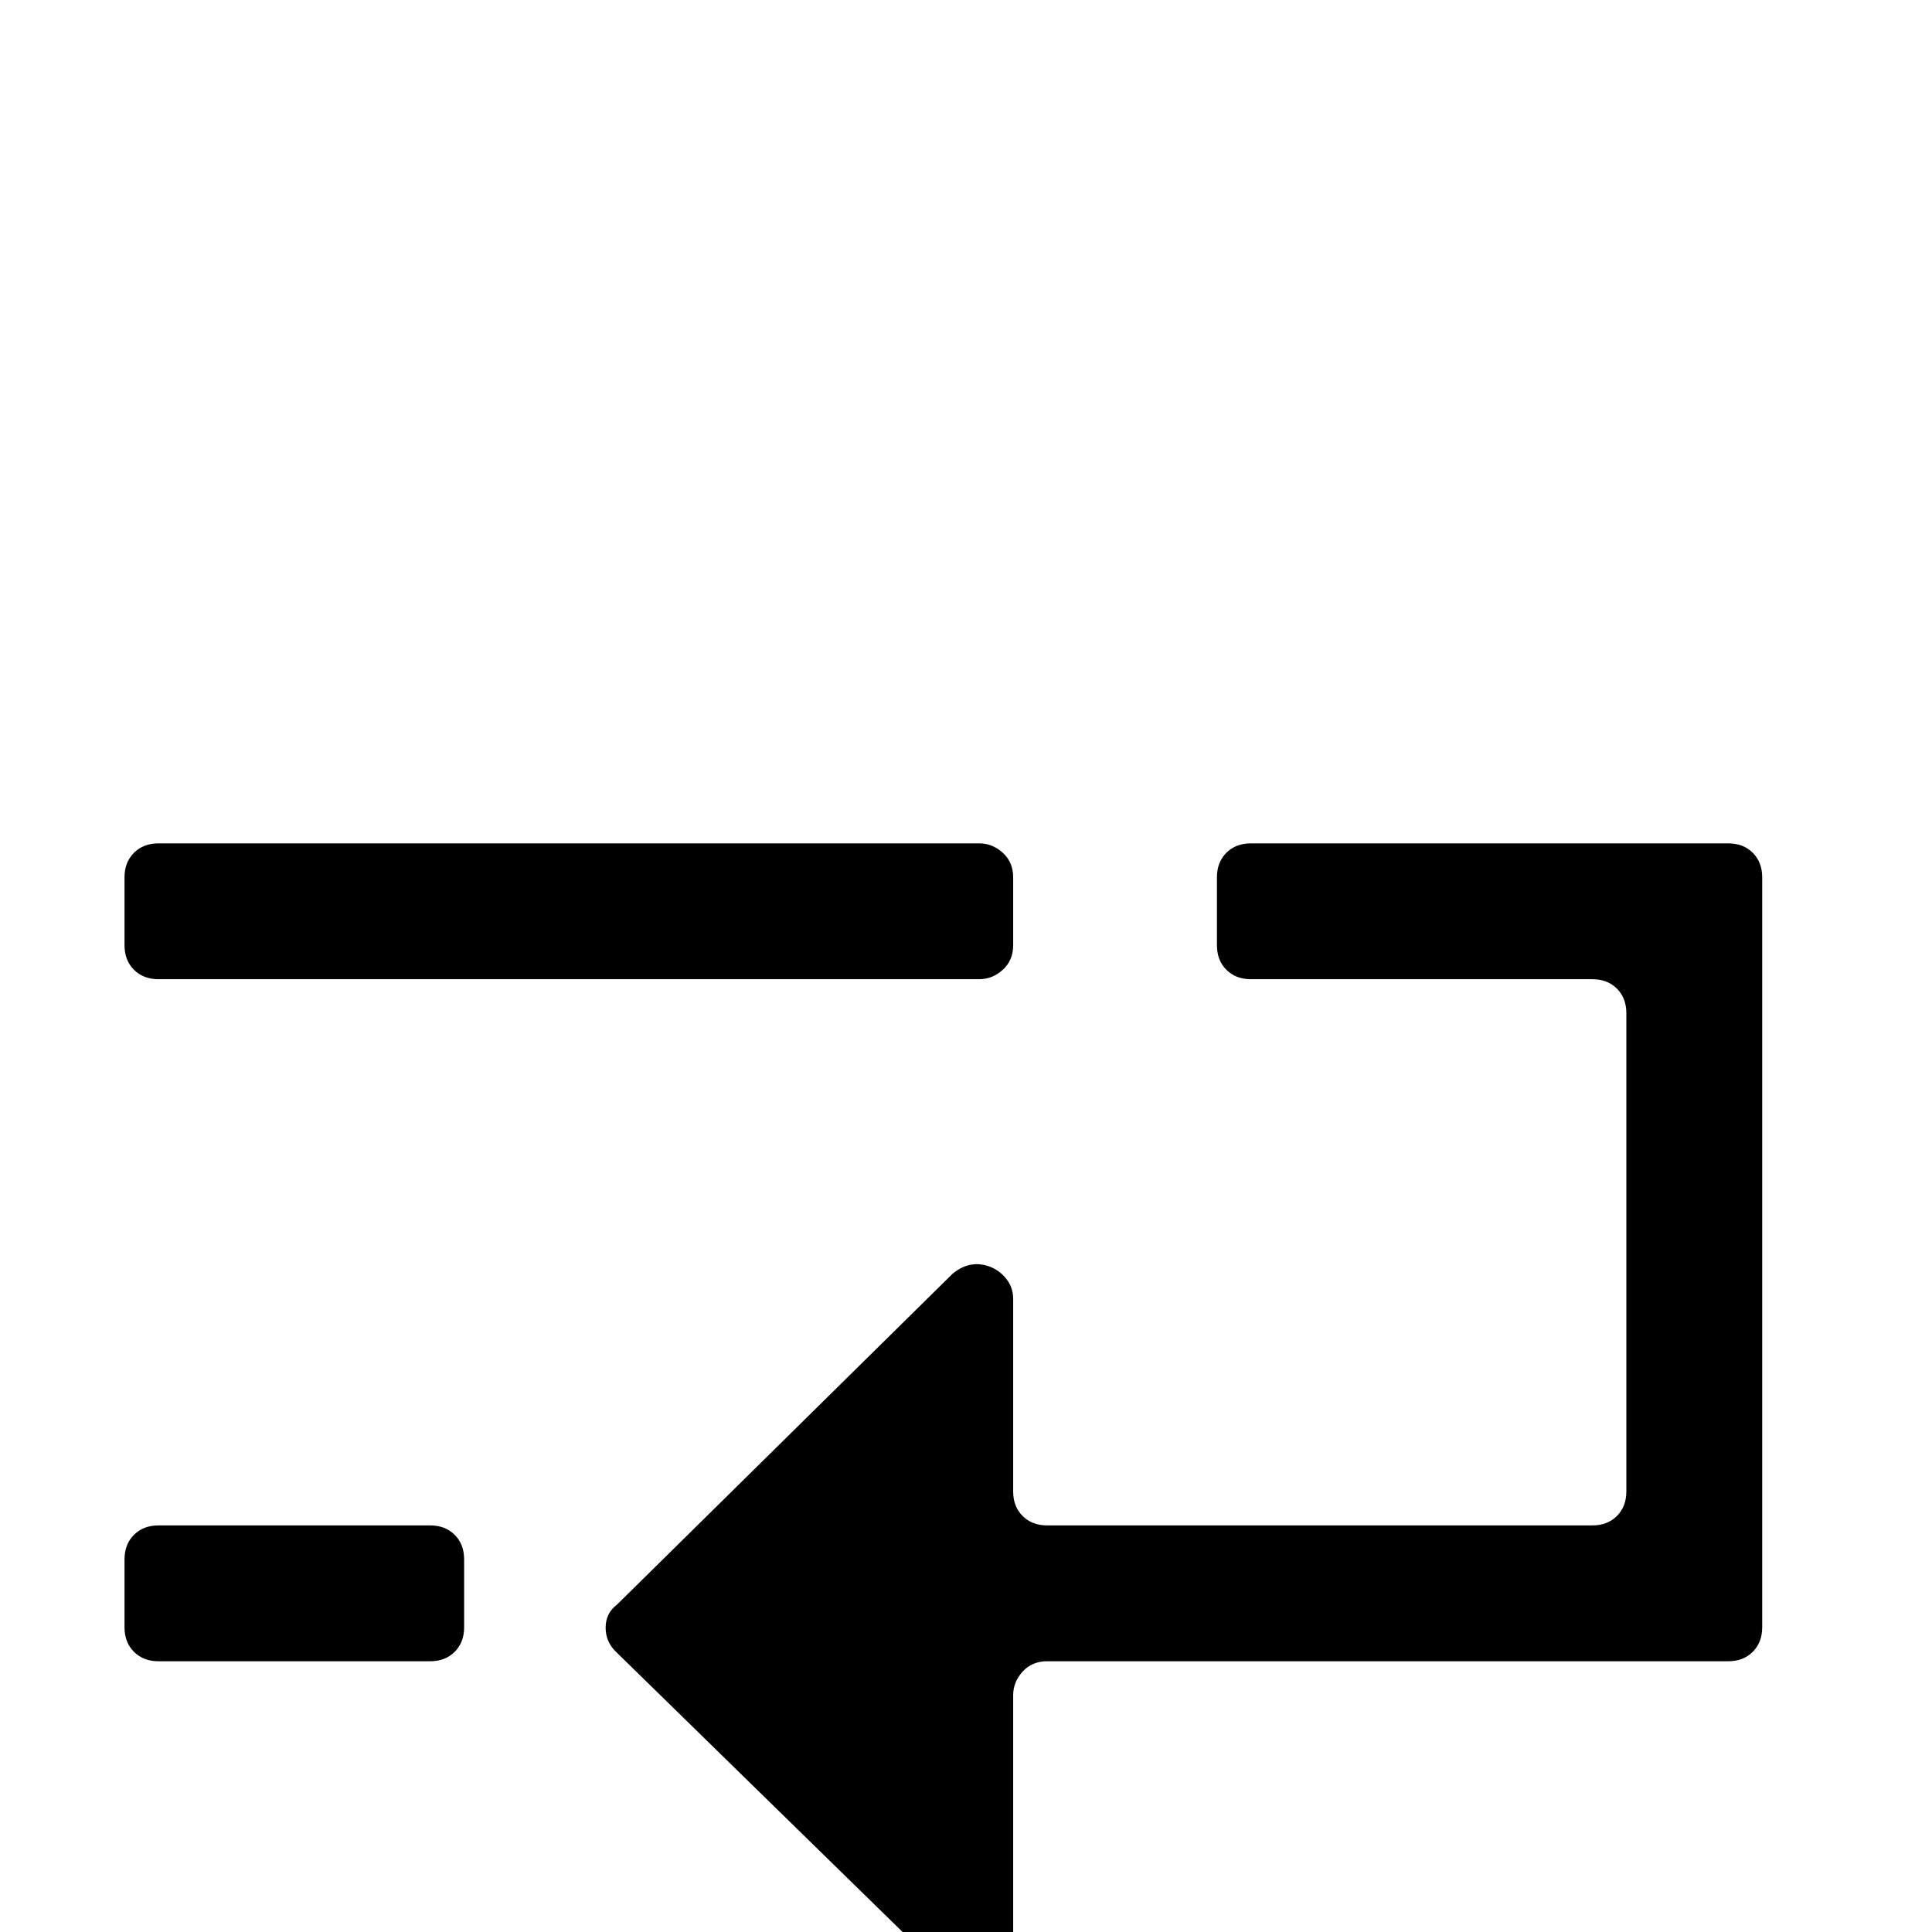 <?xml version="1.0" standalone="no"?>
<!DOCTYPE svg PUBLIC "-//W3C//DTD SVG 1.1//EN" "http://www.w3.org/Graphics/SVG/1.1/DTD/svg11.dtd" >
<svg xmlns="http://www.w3.org/2000/svg" xmlns:xlink="http://www.w3.org/1999/xlink" version="1.1" viewBox="0 -410 2048 2048">
  <g transform="matrix(1 0 0 -1 0 1638)">
   <path fill="currentColor"
d="M1832 1154q16 0 26 -10t10 -26v-108v-579v-108q0 -16 -10 -26t-26 -10h-108h-614q-16 0 -26 -11t-10 -25v-279q0 -11 -7 -19.5t-16 -12.5t-20 -2.5t-21 10.5l-356 348q-12 11 -12 26.5t12 24.5l356 351q10 8 20 9.5t20 -2.5t17 -13t7 -21v-204q0 -16 10 -26t26 -10h578
q16 0 26 10t10 26v507q0 16 -10 26t-26 10h-362q-16 0 -26 10t-10 26v72q0 16 10 26t26 10h398h108zM1038 1154q14 0 25 -10t11 -26v-72q0 -16 -11 -26t-25 -10h-870q-16 0 -26 10t-10 26v72q0 16 10 26t26 10h870zM168 287q-16 0 -26 10t-10 26v72q0 16 10 26t26 10h288
q16 0 26 -10t10 -26v-72q0 -16 -10 -26t-26 -10h-288z" />
  </g>

</svg>
